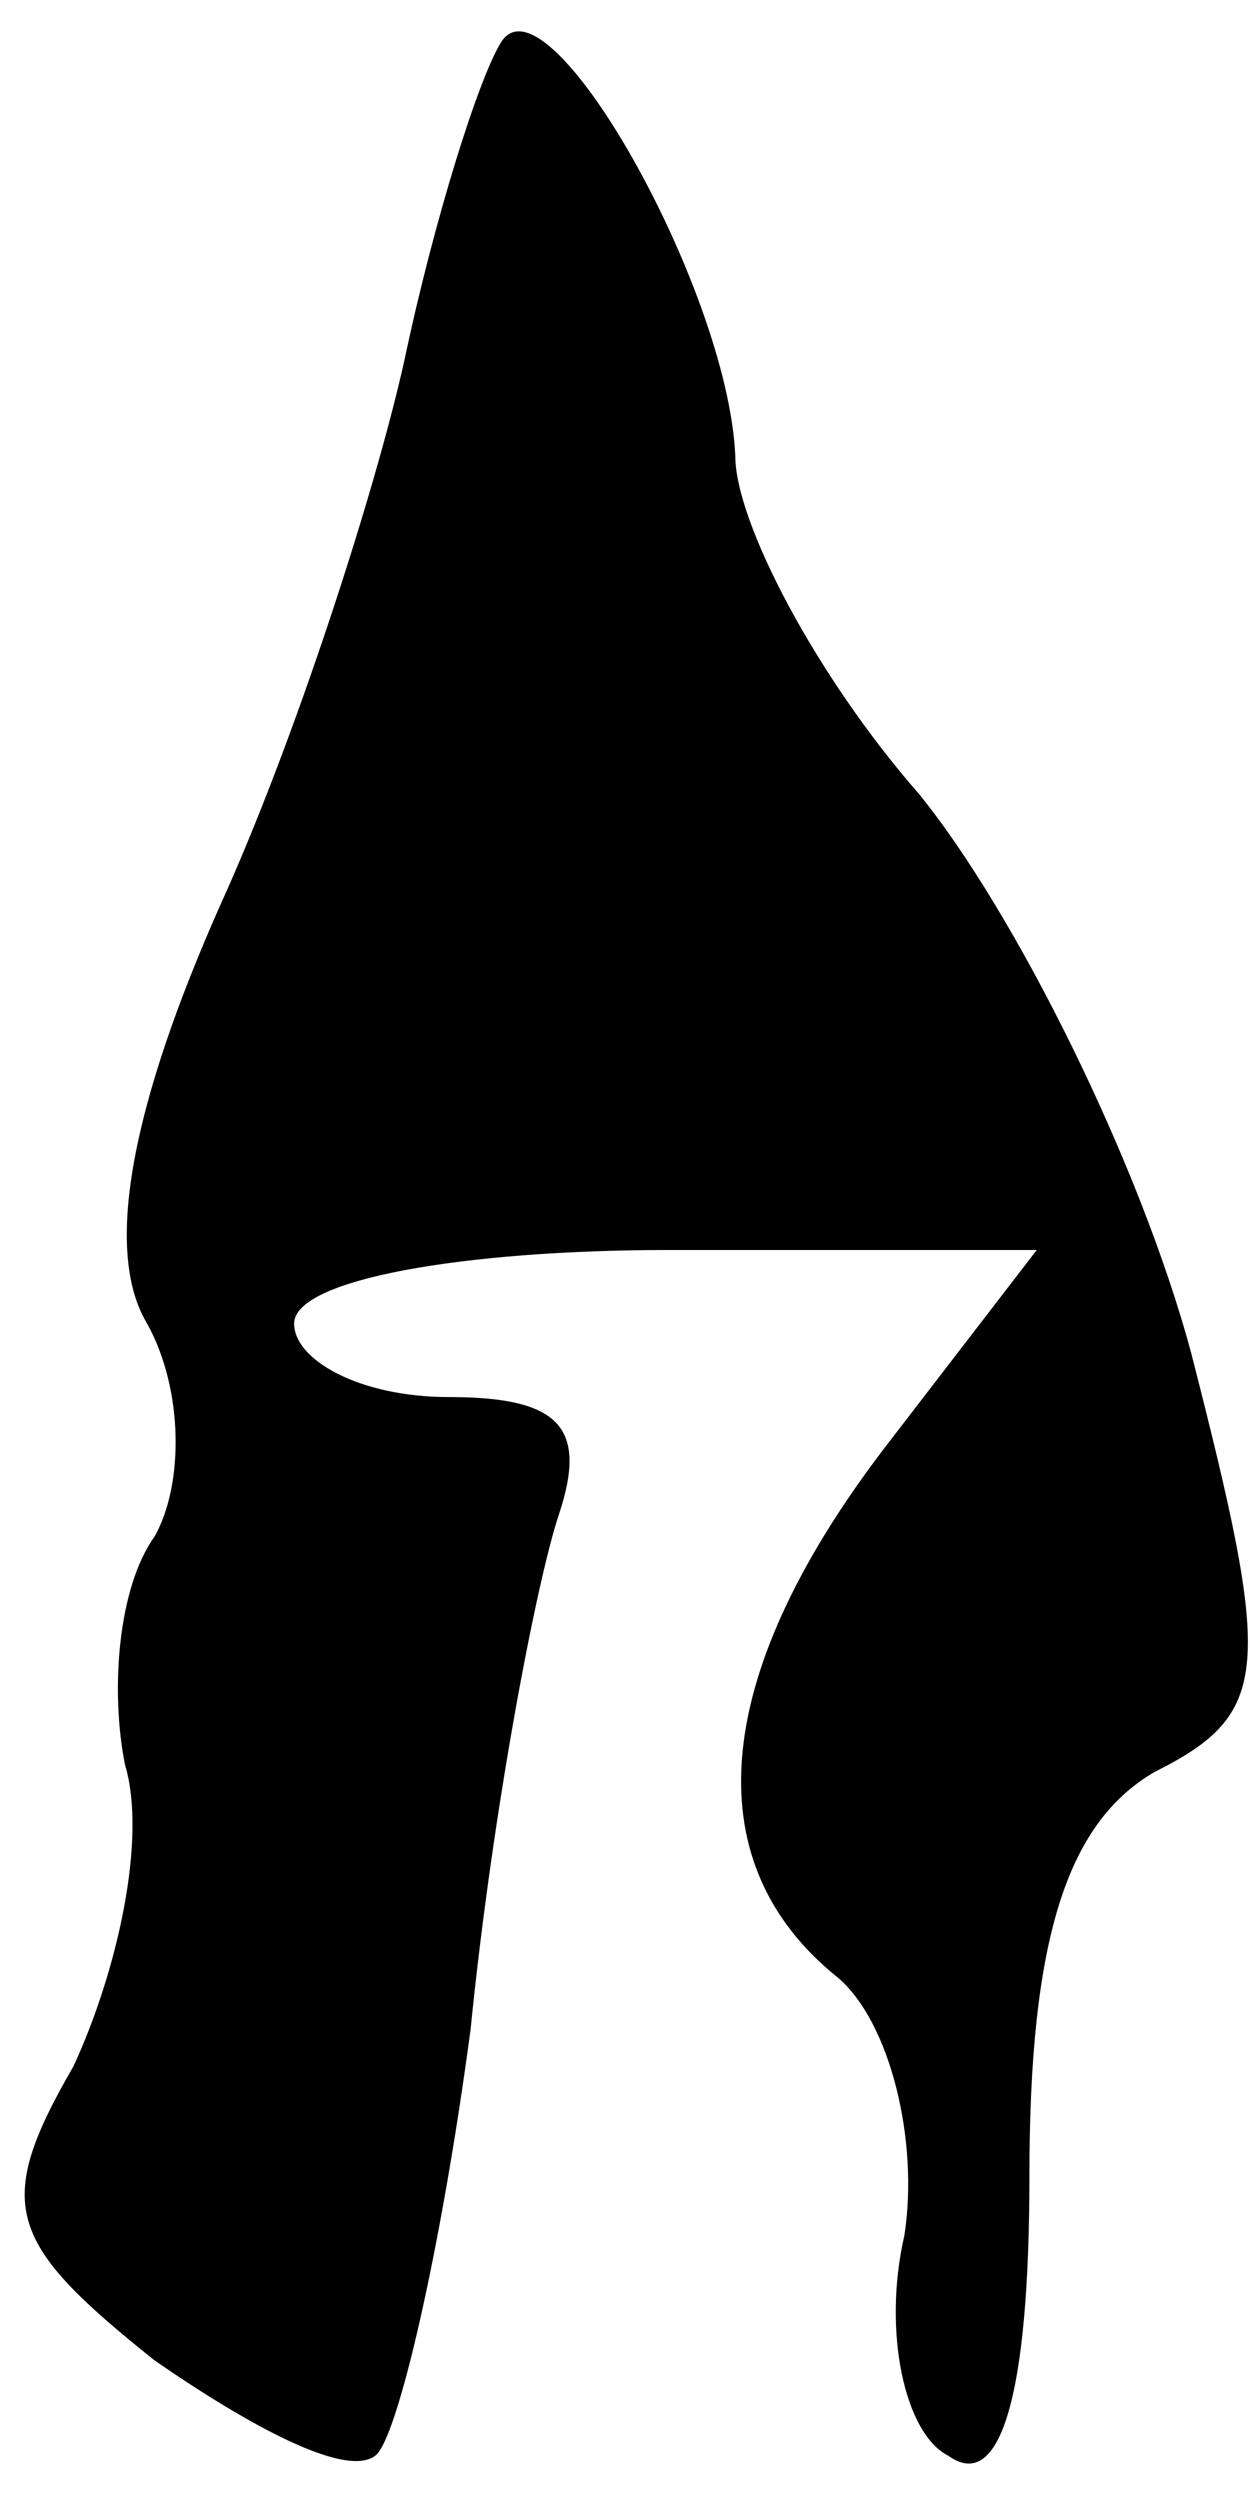 <?xml version="1.0" standalone="no"?>
<!DOCTYPE svg PUBLIC "-//W3C//DTD SVG 20010904//EN"
 "http://www.w3.org/TR/2001/REC-SVG-20010904/DTD/svg10.dtd">
<svg version="1.0" xmlns="http://www.w3.org/2000/svg"
 width="17pt" height="34pt" viewBox="0 0 17 34"
 preserveAspectRatio="xMidYMid meet">
<g transform="translate(0,34) scale(0.1,-0.1)"
fill="#000000" stroke="none">
<path fill="#000000" stroke="none" d="M68 334 c-3 -5 -9 -24 -13 -43 -4 -18
-15 -52 -25 -74 -12 -27 -16 -47 -10 -57 5 -9 5 -22 1 -29 -5 -7 -6 -21 -4
-31 3 -10 -1 -28 -7 -41 -11 -19 -9 -24 11 -40 13 -9 26 -16 30 -13 3 2 9 28
13 58 3 30 9 61 12 70 4 12 0 16 -15 16 -12 0 -21 5 -21 10 0 6 23 10 51 10
l50 0 -20 -26 c-24 -31 -27 -57 -7 -73 7 -6 11 -22 9 -35 -3 -13 0 -27 6 -30
7 -5 11 8 11 38 0 32 5 48 17 55 16 8 16 14 5 57 -7 26 -24 60 -37 76 -14 16
-25 37 -25 46 -1 23 -26 67 -32 56z"/>
</g>
</svg>
